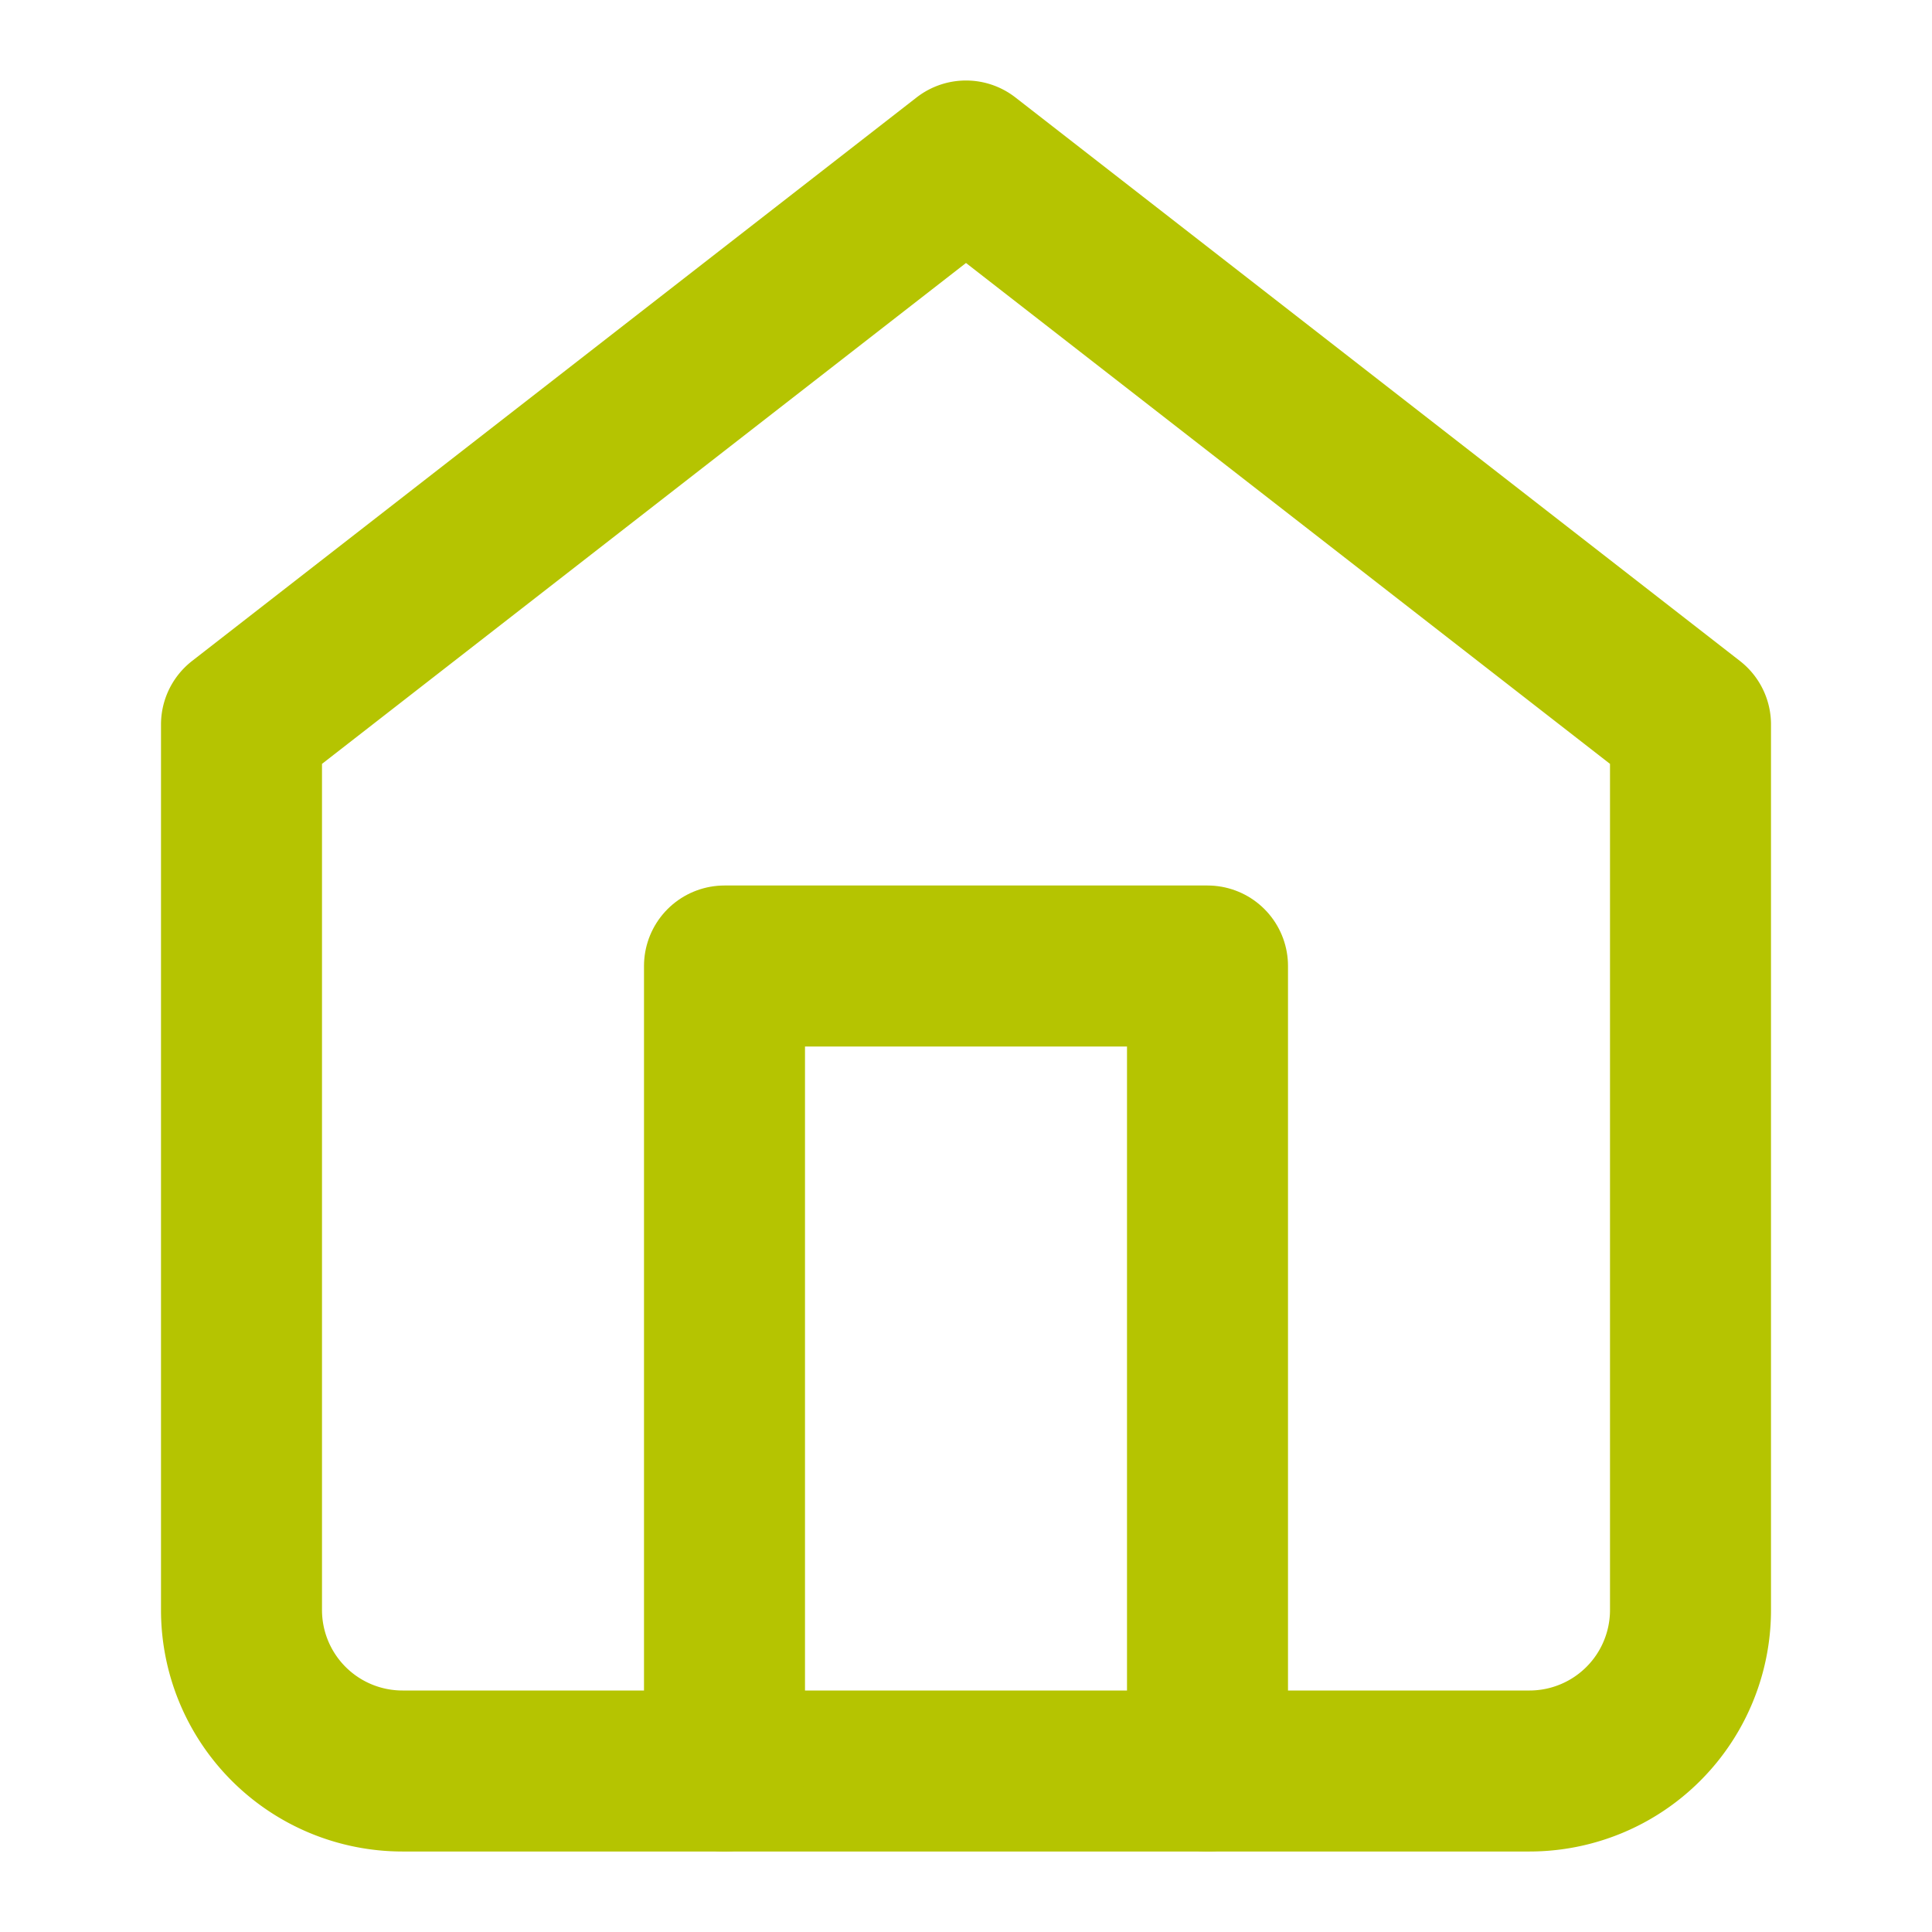 <svg xmlns="http://www.w3.org/2000/svg" width="24" height="24" viewBox="0 0 24 24" fill="none" stroke="#B5C401" stroke-width="2" stroke-linecap="round" stroke-linejoin="round" class="feather feather-home"><path d="M3 9l9-7 9 7v11a2 2 0 0 1-2 2H5a2 2 0 0 1-2-2z"></path><polyline points="9 22 9 12 15 12 15 22"></polyline></svg>